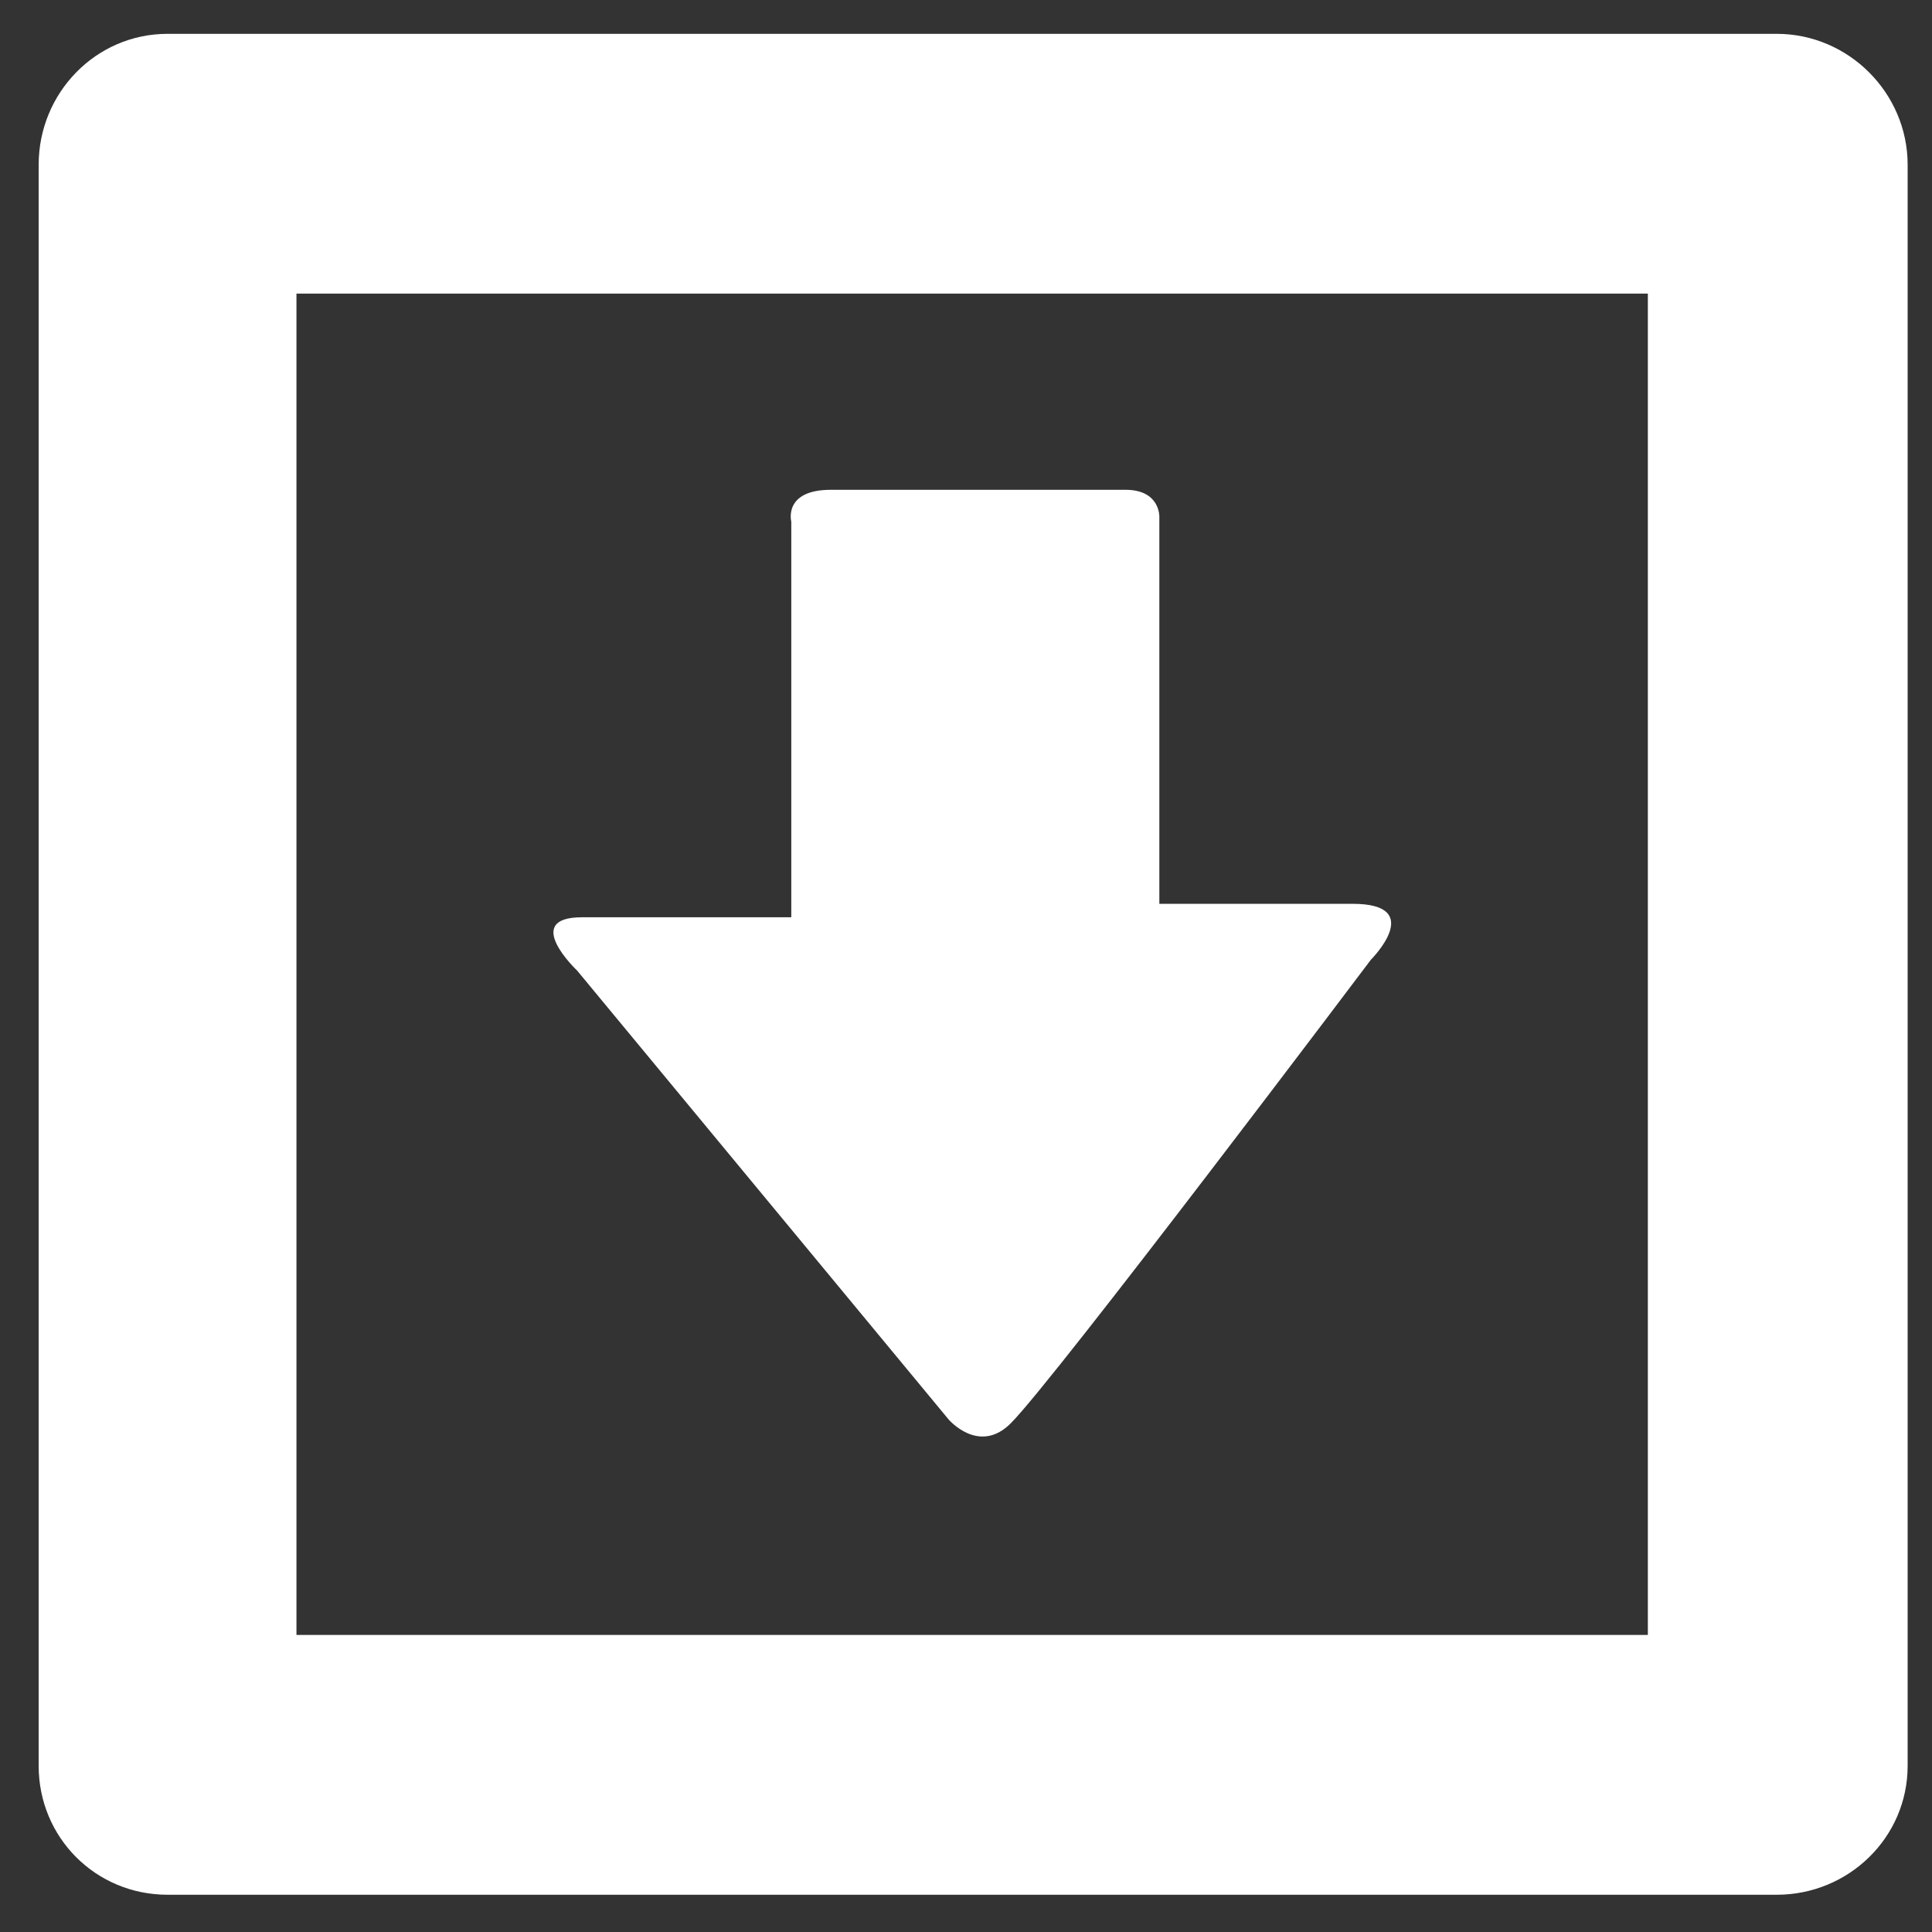 <?xml version="1.0" encoding="UTF-8" standalone="no"?>
<!-- Generator: Adobe Illustrator 18.1.1, SVG Export Plug-In . SVG Version: 6.00 Build 0)  -->

<svg
   xmlns:dc="http://purl.org/dc/elements/1.1/"
   xmlns:cc="http://creativecommons.org/ns#"
   xmlns:rdf="http://www.w3.org/1999/02/22-rdf-syntax-ns#"
   xmlns:svg="http://www.w3.org/2000/svg"
   xmlns="http://www.w3.org/2000/svg"
   xmlns:sodipodi="http://sodipodi.sourceforge.net/DTD/sodipodi-0.dtd"
   xmlns:inkscape="http://www.inkscape.org/namespaces/inkscape"
   version="1.1"
   id="Capa_1"
   x="0px"
   y="0px"
   viewBox="0 0 29.978 29.978"
   style="enable-background:new 0 0 29.978 29.978;"
   xml:space="preserve"
   inkscape:version="0.48.2 r9819"
   width="100%"
   height="100%"
   sodipodi:docname="download_b.svg"><rect x="0" y="0" width="29.978" height="29.978" fill="#333333" stroke="none"/><defs
   id="defs5261">
	
	
	
	
	
	
	
	
	
	
	
	
	
	
	
	
	
</defs><sodipodi:namedview
   pagecolor="#ffffff"
   bordercolor="#666666"
   borderopacity="1"
   objecttolerance="10"
   gridtolerance="10"
   guidetolerance="10"
   inkscape:pageopacity="0"
   inkscape:pageshadow="2"
   inkscape:window-width="1604"
   inkscape:window-height="1027"
   id="namedview5259"
   showgrid="false"
   inkscape:zoom="11.133311"
   inkscape:cx="4.9549688"
   inkscape:cy="9.2962099"
   inkscape:window-x="-8"
   inkscape:window-y="-8"
   inkscape:window-maximized="1"
   inkscape:current-layer="Capa_1" />
<path
   inkscape:connector-curvature="0"
   id="path5197"
   d="m 14.72,22.026 -5.764,-6.965 c 0,0 -0.877,-0.828 0.074,-0.828 0.951,0 3.248,0 3.248,0 0,0 0,-0.557 0,-1.416 0,-2.449 0,-2.906 0,-4.723 0,0 -0.129,-0.494 0.615,-0.494 0.75,0 4.035,0 4.572,0 0.536,0 0.524,0.416 0.524,0.416 0,1.762 0,2.373 0,4.742 0,0.768 0,1.266 0,1.266 0,0 1.842,0 2.998,0 1.154,0 0.285,0.867 0.285,0.867 0,0 -4.904,6.51 -5.588,7.193 -0.492,0.495 -0.964,-0.058 -0.964,-0.058 z"
   style="fill:#ffffff;fill-opacity:1"
   sodipodi:nodetypes="ccscscsscscsccc" /><g
   id="g5199">
	</g><g
   id="g5201">
	</g><g
   id="g5203">
	</g><g
   id="g5205">
	</g><g
   id="g5207">
	</g><g
   id="g5209">
	</g><g
   id="g5211">
	</g><g
   id="g5213">
	</g><g
   id="g5215">
	</g><g
   id="g5217">
	</g><g
   id="g5219">
	</g><g
   id="g5221">
	</g><g
   id="g5223">
	</g><g
   id="g5225">
	</g><g
   id="g5227">
	</g>
<g
   id="g5229">
</g>
<g
   id="g5231">
</g>
<g
   id="g5233">
</g>
<g
   id="g5235">
</g>
<g
   id="g5237">
</g>
<g
   id="g5239">
</g>
<g
   id="g5241">
</g>
<g
   id="g5243">
</g>
<g
   id="g5245">
</g>
<g
   id="g5247">
</g>
<g
   id="g5249">
</g>
<g
   id="g5251">
</g>
<g
   id="g5253">
</g>
<g
   id="g5255">
</g>
<g
   id="g5257">
</g>
<path
   d="m 2.6,0.525 c -1.116,0 -2,0.92 -2,2.031 l 0,11.969 0,0.875 0,12 c 0,1.111 0.884,2 2,2 l 24.969,0 c 1.115,0 2.031,-0.888 2.031,-2 l 0,-12 0,-0.875 0,-11.969 c 0,-1.112 -0.916,-2.031 -2.031,-2.031 l -24.969,0 z m 2,4.031 20.969,0 0,9.969 0,0.875 0,9.969 -20.969,0 0,-9.969 0,-0.875 0,-9.969 z"
   id="path5282"
   style="fill:#ffffff;fill-opacity:1"
   inkscape:connector-curvature="0" /></svg>